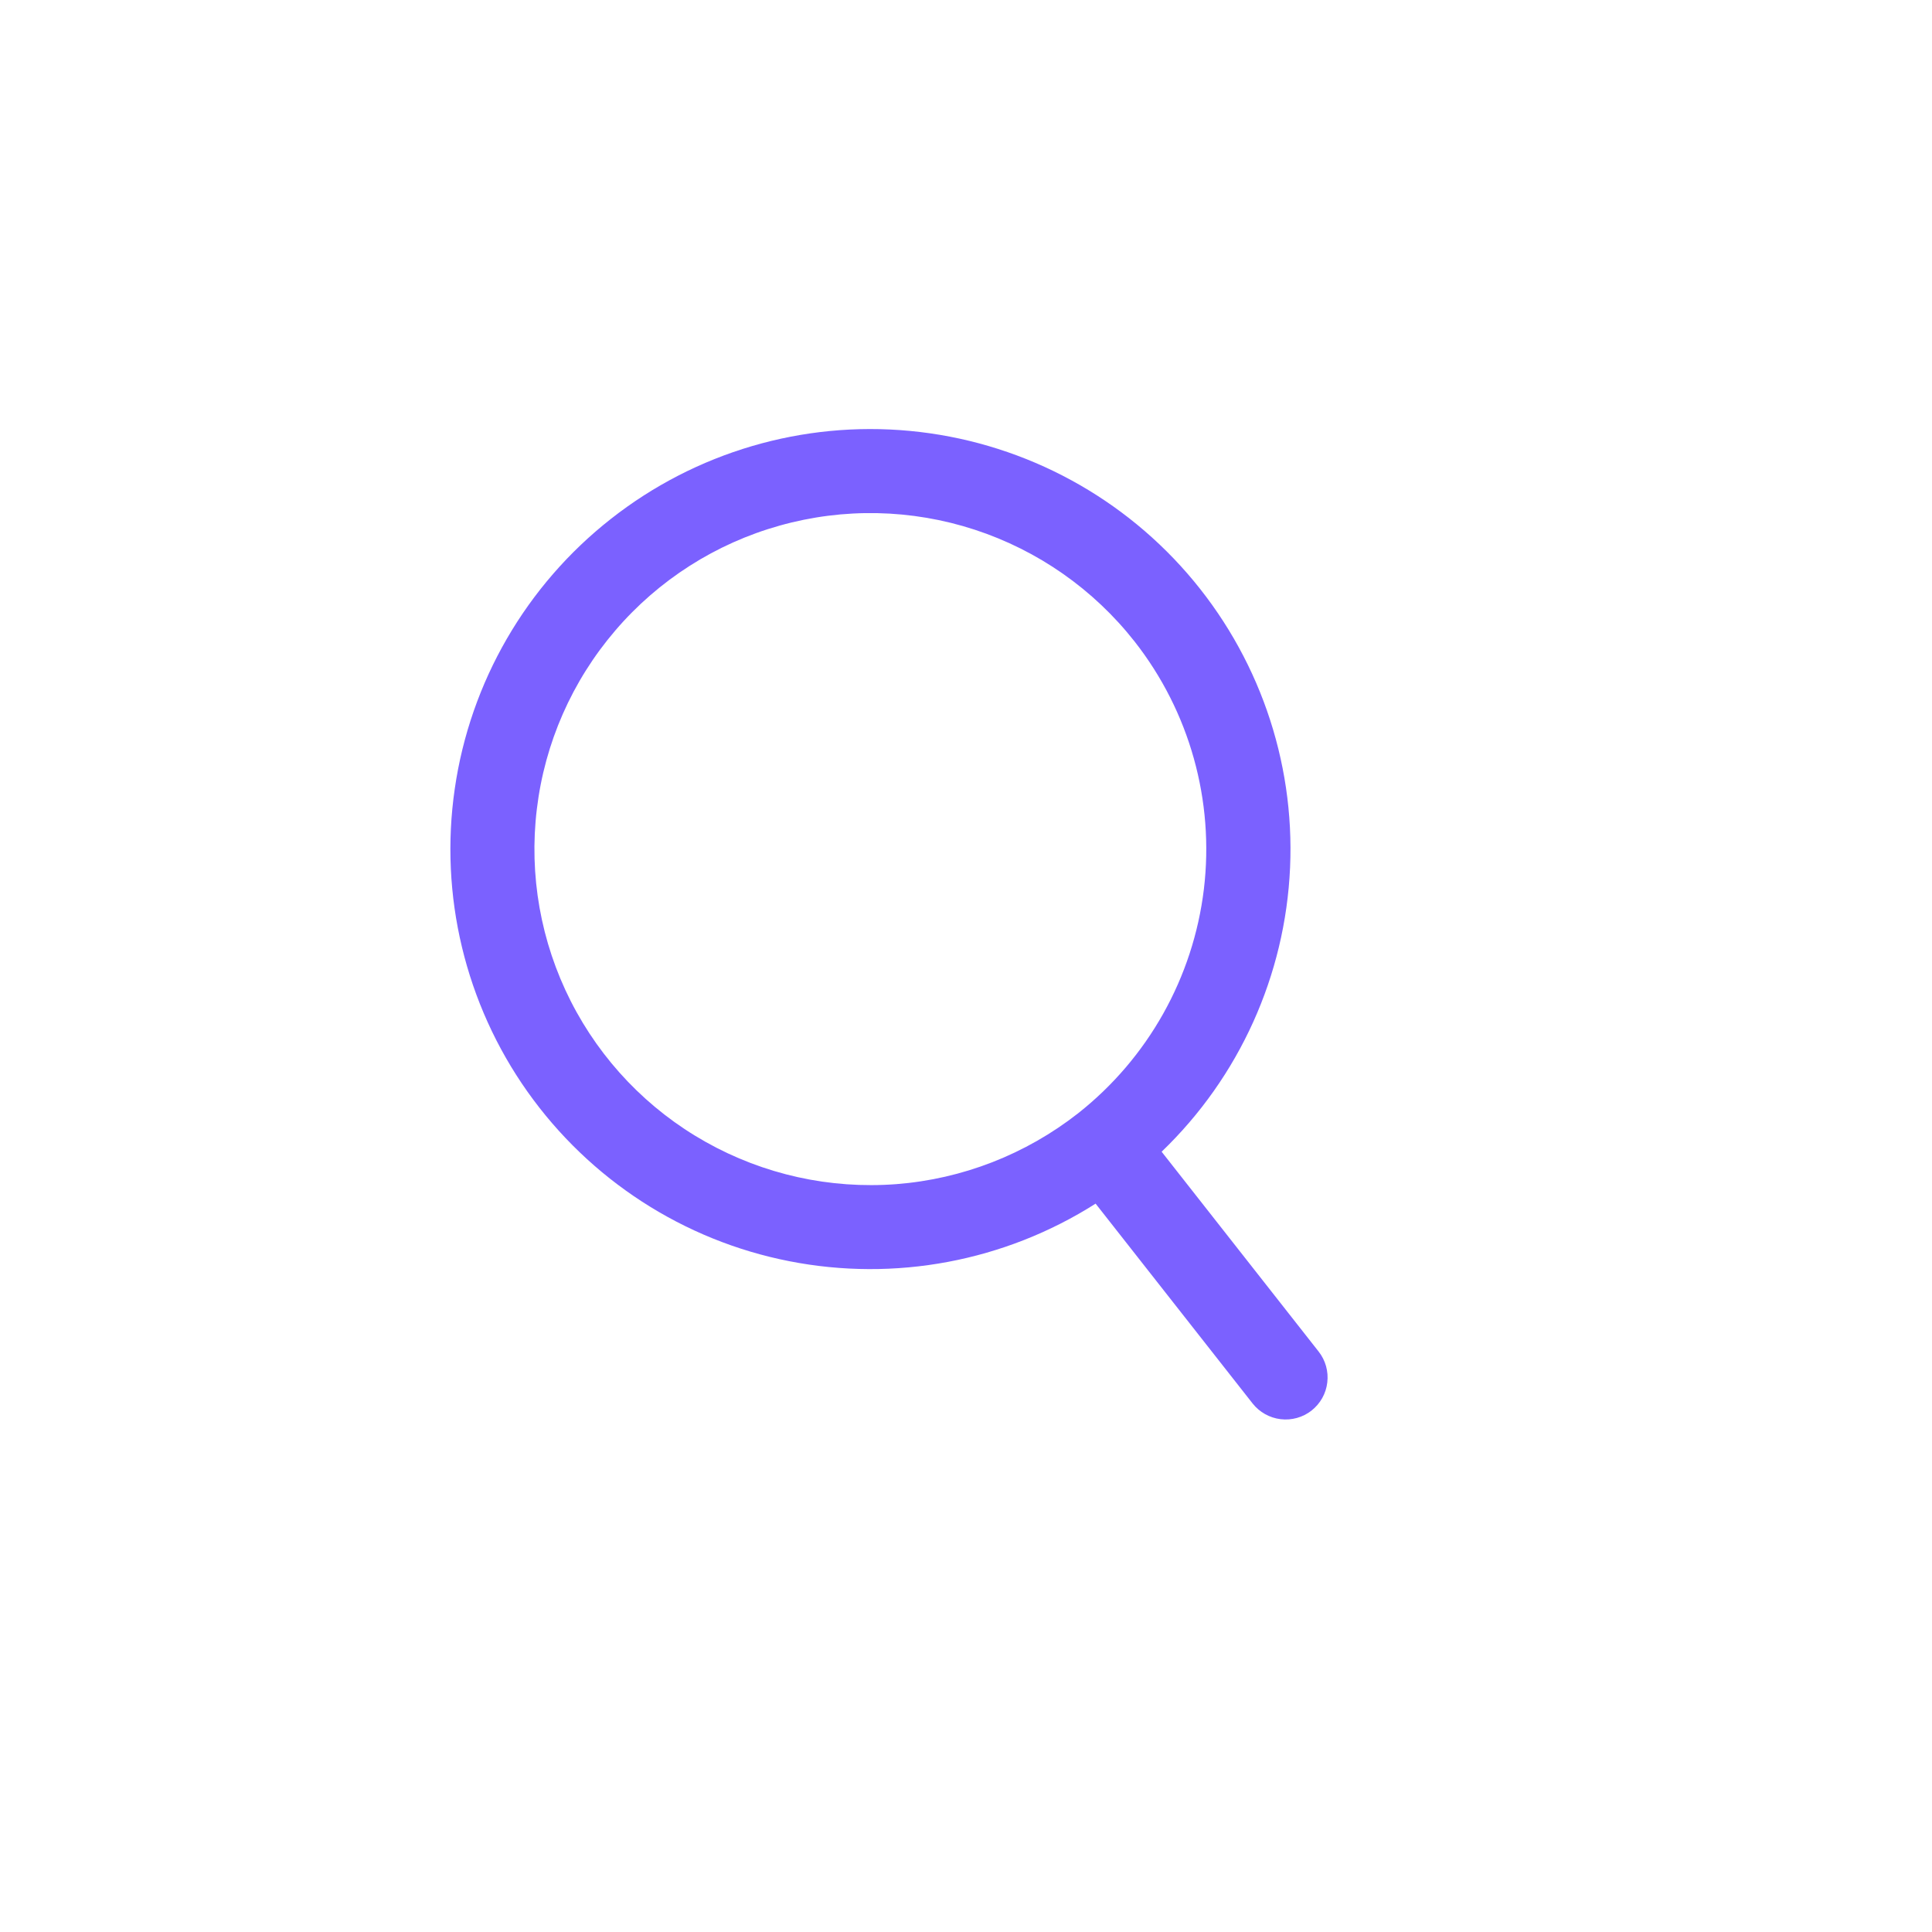 <svg width="23" height="23" viewBox="0 0 23 23" fill="none" xmlns="http://www.w3.org/2000/svg">
<g clip-path="url(#clip0_729_6779)">
<path d="M7.273 6.177C6.264 6.969 5.598 8.119 5.414 9.389C5.229 10.658 5.539 11.95 6.28 12.997C7.022 14.044 8.137 14.767 9.395 15.014C10.654 15.262 11.96 15.017 13.043 14.329L14.912 16.708C14.994 16.812 15.114 16.879 15.245 16.895C15.377 16.911 15.51 16.874 15.614 16.792C15.718 16.71 15.786 16.59 15.801 16.458C15.817 16.327 15.78 16.194 15.698 16.09L13.829 13.711C14.754 12.822 15.301 11.611 15.358 10.329C15.415 9.048 14.976 7.794 14.134 6.826C13.292 5.858 12.11 5.251 10.833 5.13C9.556 5.009 8.281 5.384 7.273 6.177ZM12.834 13.254C12.211 13.742 11.458 14.036 10.67 14.097C9.881 14.157 9.092 13.983 8.402 13.595C7.712 13.208 7.153 12.624 6.795 11.919C6.437 11.213 6.296 10.418 6.391 9.632C6.485 8.846 6.81 8.107 7.325 7.506C7.839 6.905 8.521 6.47 9.282 6.257C10.044 6.043 10.852 6.06 11.604 6.306C12.356 6.552 13.018 7.015 13.507 7.637C14.162 8.472 14.458 9.532 14.332 10.585C14.205 11.637 13.667 12.597 12.834 13.254Z" fill="#7B61FF"/>
</g>
<defs>
<clipPath id="clip0_729_6779">
<rect width="16" height="16" fill="white" transform="translate(0.056 9.94) rotate(-38.16)"/>
</clipPath>
</defs>
</svg>